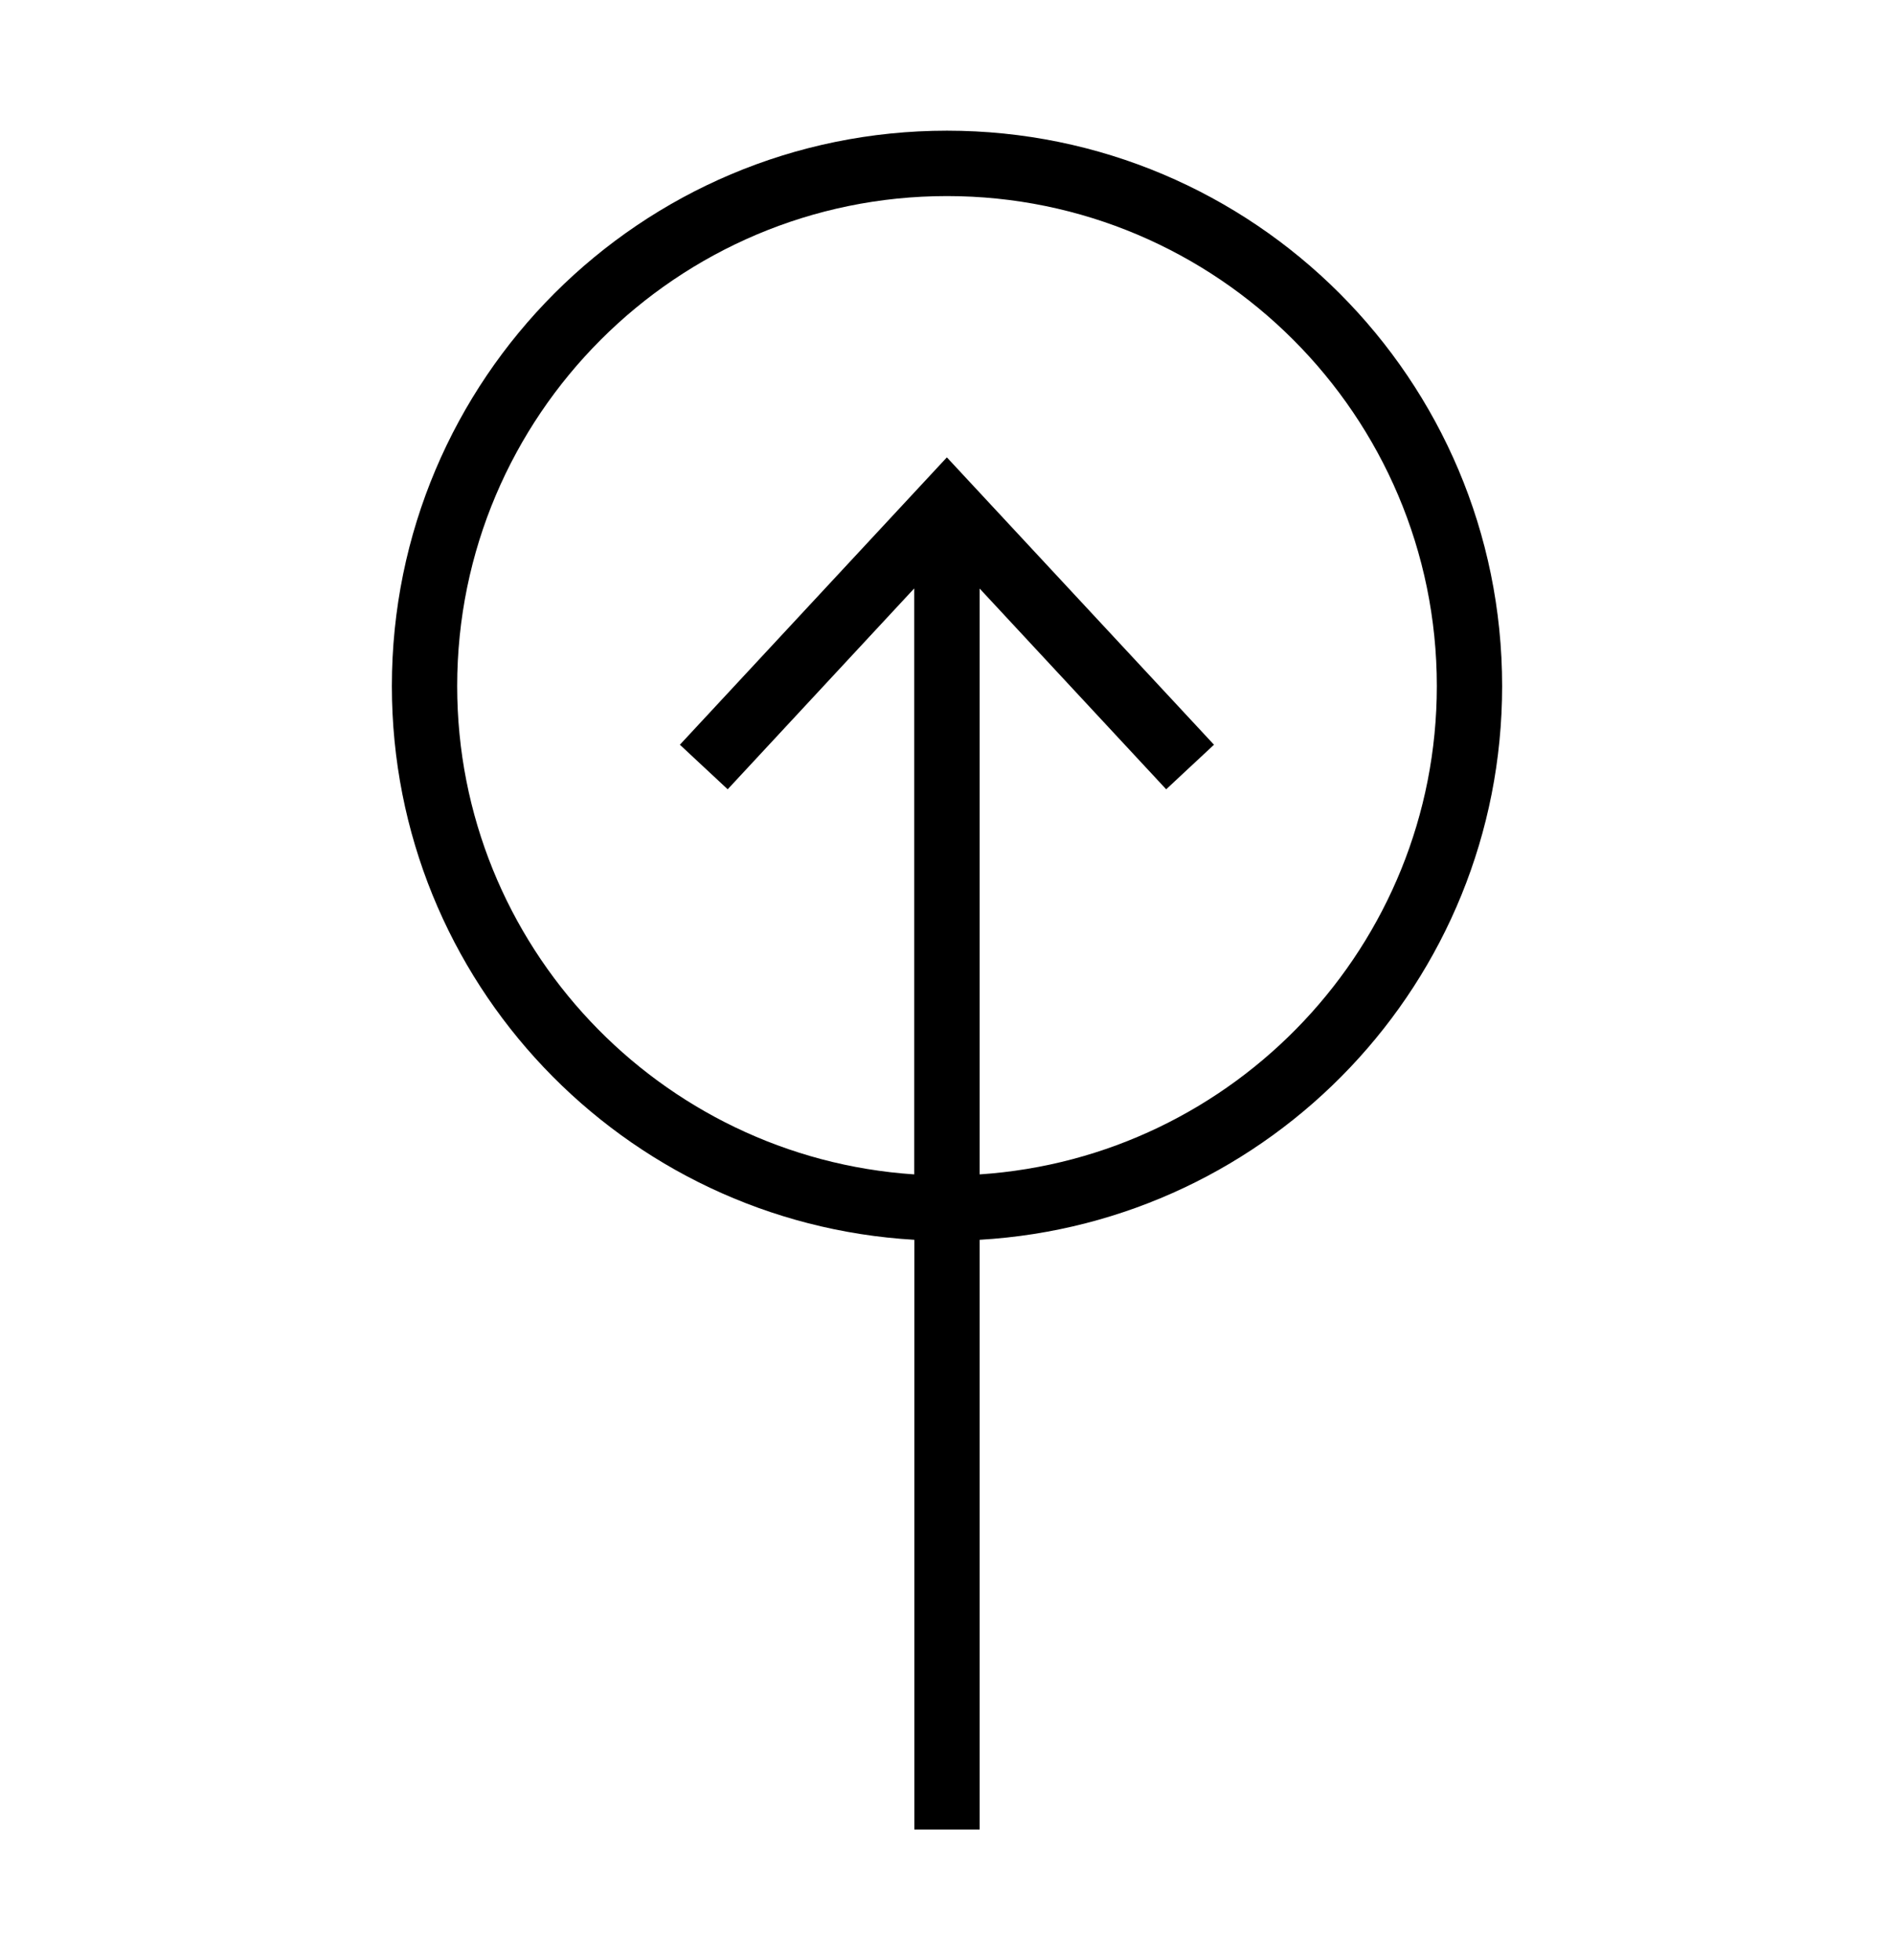 <?xml version="1.0" encoding="iso-8859-1"?>
<!DOCTYPE svg PUBLIC "-//W3C//DTD SVG 1.1//EN" "http://www.w3.org/Graphics/SVG/1.1/DTD/svg11.dtd">
<svg version="1.1" 
	xmlns="http://www.w3.org/2000/svg" 
	xmlns:xlink="http://www.w3.org/1999/xlink" x="0px" y="0px" width="29" height="30" viewBox="0 0 29 30" xml:space="preserve">
	<g transform="translate(-270 -320)">
		<path xmlns="http://www.w3.org/2000/svg" 
			xmlns:xlink="http://www.w3.org/1999/xlink" id="unique-up-in-7" d="M285,348v-9.025c4.46-0.26,8-3.948,8-8.475c0-4.695-3.806-8.5-8.5-8.5s-8.5,3.805-8.5,8.5   c0,4.526,3.54,8.215,8,8.475V348H285z M277,330.5c0-4.136,3.364-7.499,7.5-7.499s7.5,3.363,7.5,7.499c0,3.967-3.098,7.215-7,7.474   v-8.966l2.856,3.072l0.732-0.682l-4.09-4.398l-4.088,4.398l0.732,0.682l2.856-3.074v8.968C280.098,337.715,277,334.467,277,330.5z"/>

	</g>
</svg>
